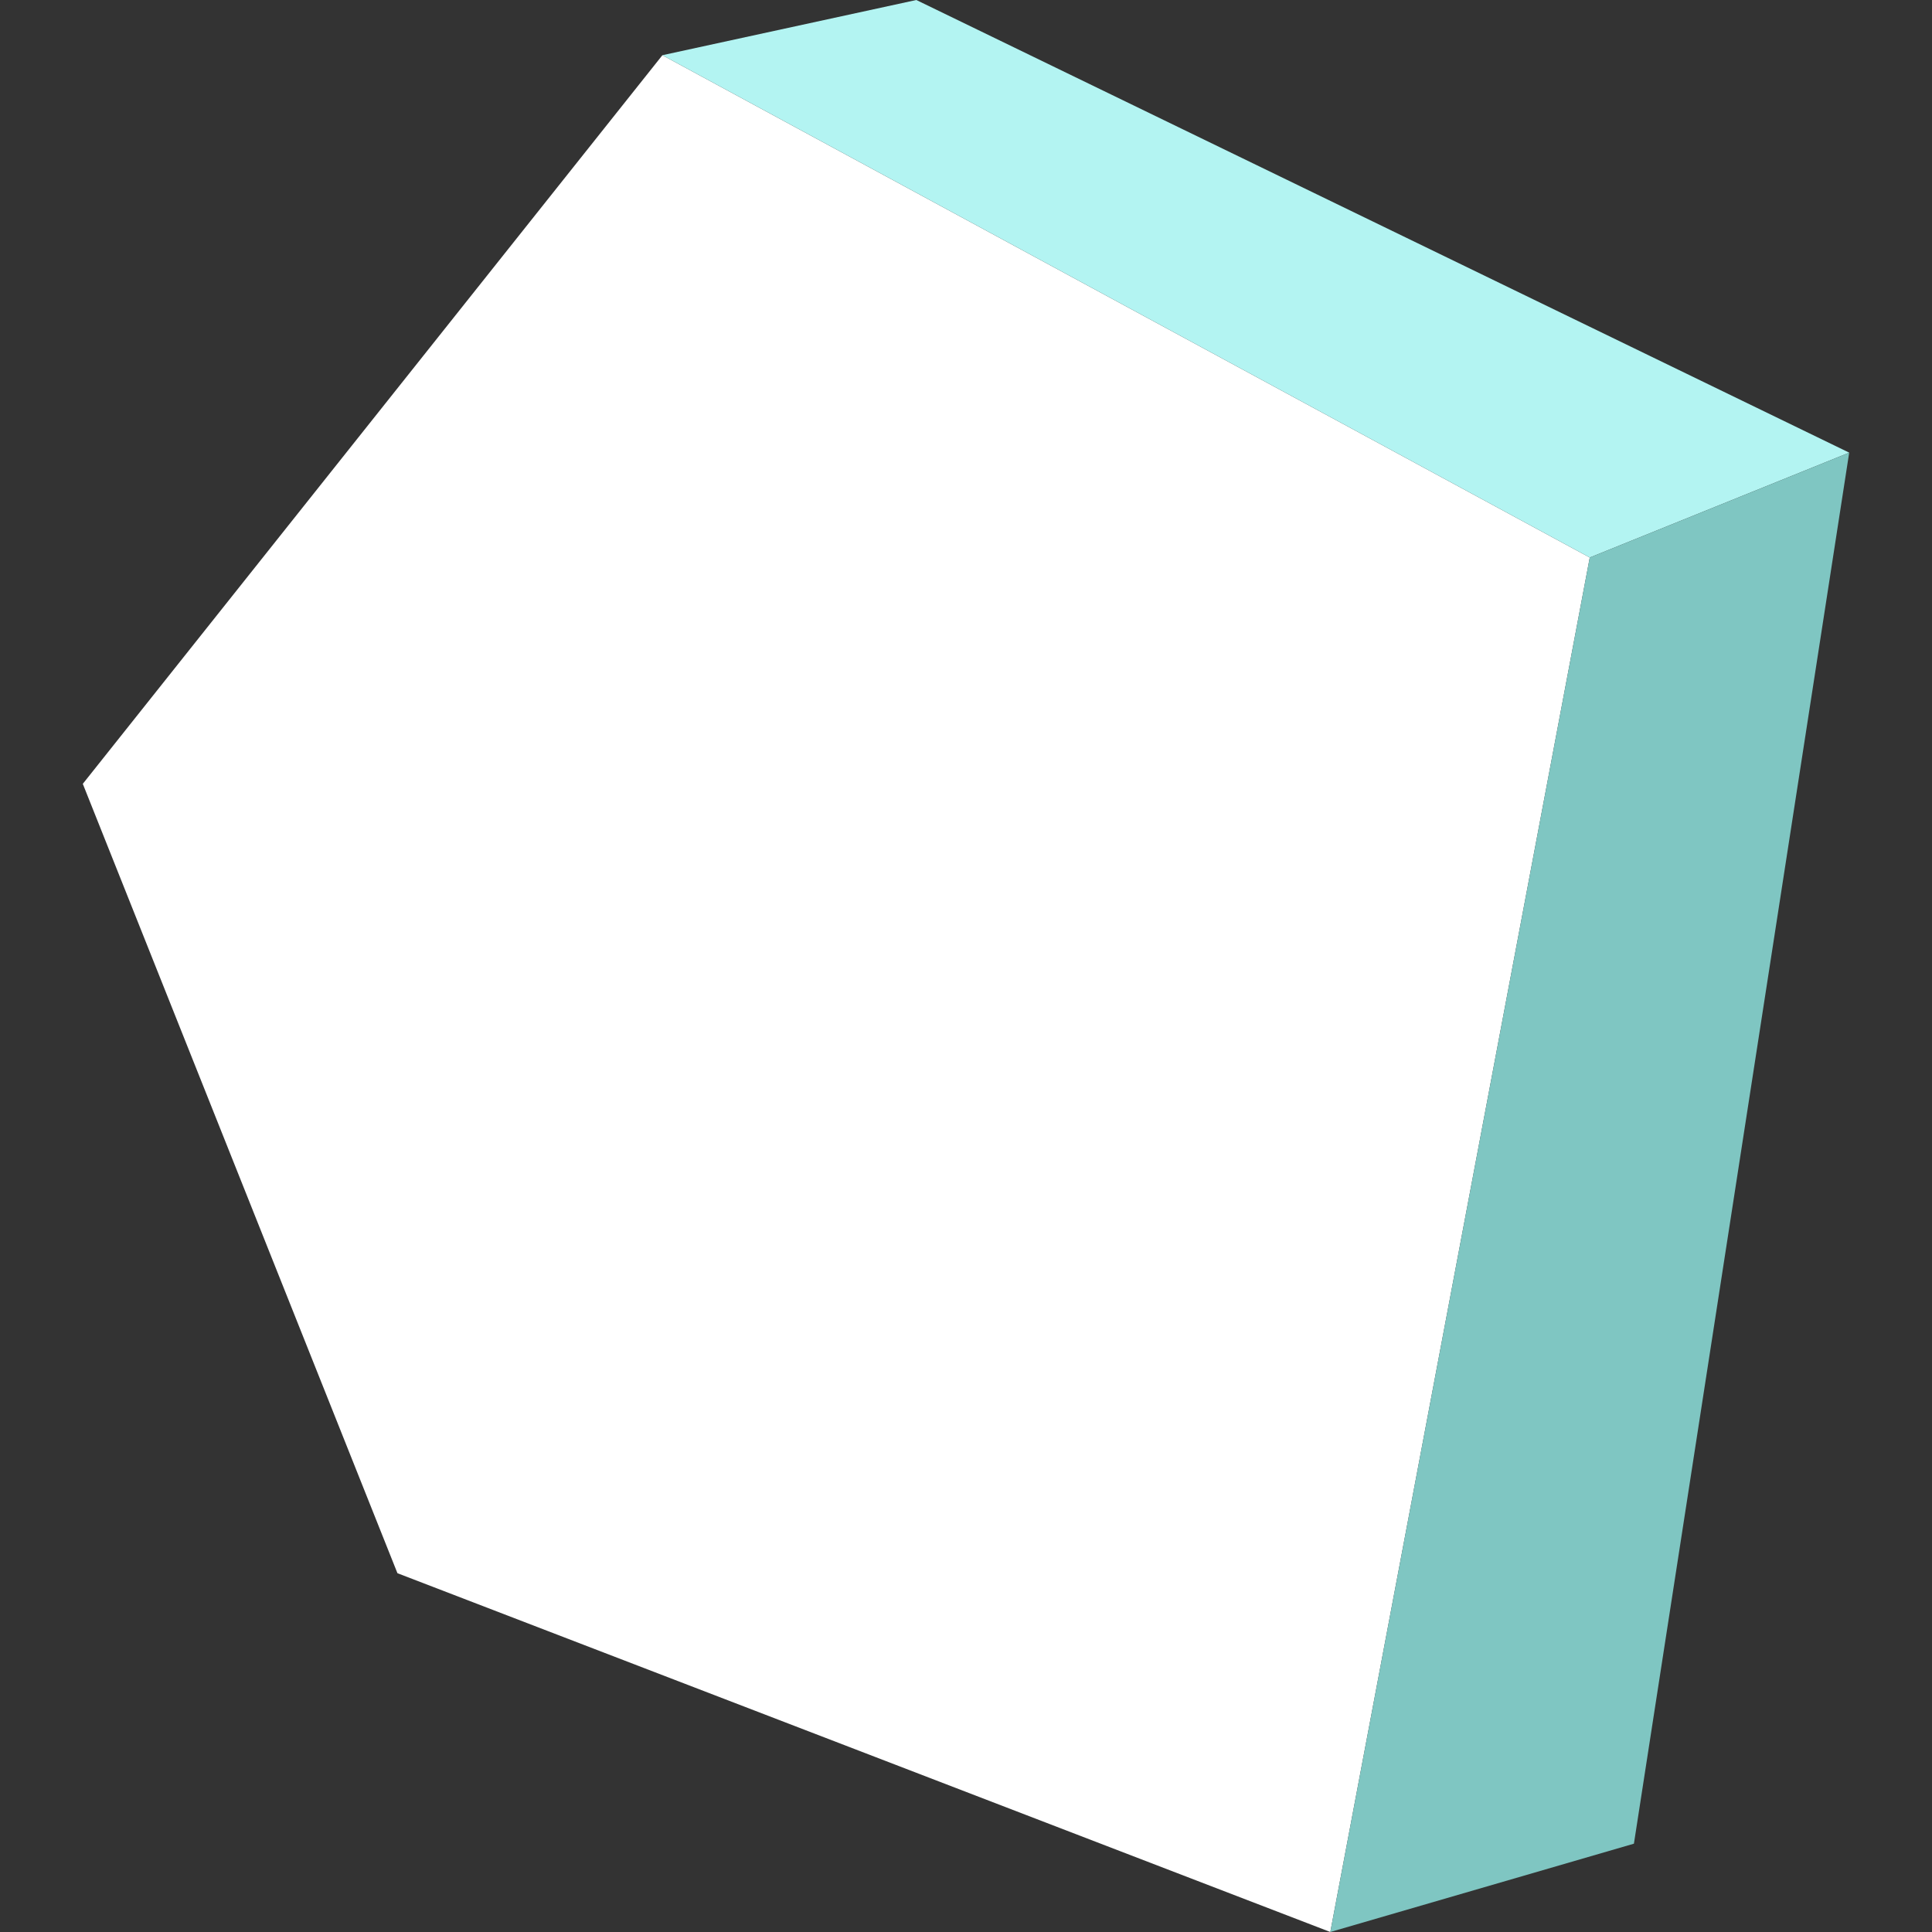 <?xml version="1.0" encoding="utf-8"?>
<!-- Generator: Adobe Illustrator 18.1.1, SVG Export Plug-In . SVG Version: 6.00 Build 0)  -->
<svg version="1.1" id="Layer_1" xmlns="http://www.w3.org/2000/svg" xmlns:xlink="http://www.w3.org/1999/xlink" x="0px" y="0px"
	 viewBox="0 0 35 35" enable-background="new 0 0 35 35" xml:space="preserve">
<rect x="0" y="0" width="35" height="35" fill="#333333" stroke="none"/>
<g>
	<polygon fill="#FFFFFF" points="24.1,35 28.8,10.1 12,1 1.5,14.2 7.2,28.5 	"/>
	<polygon fill="#B3F4F2" points="12,1 16.6,0 33.5,8.2 28.8,10.1 	"/>
	<polygon fill="#7FC6C2" points="24.1,35 29.6,33.4 33.5,8.2 28.8,10.1 	"/>
</g>
</svg>
